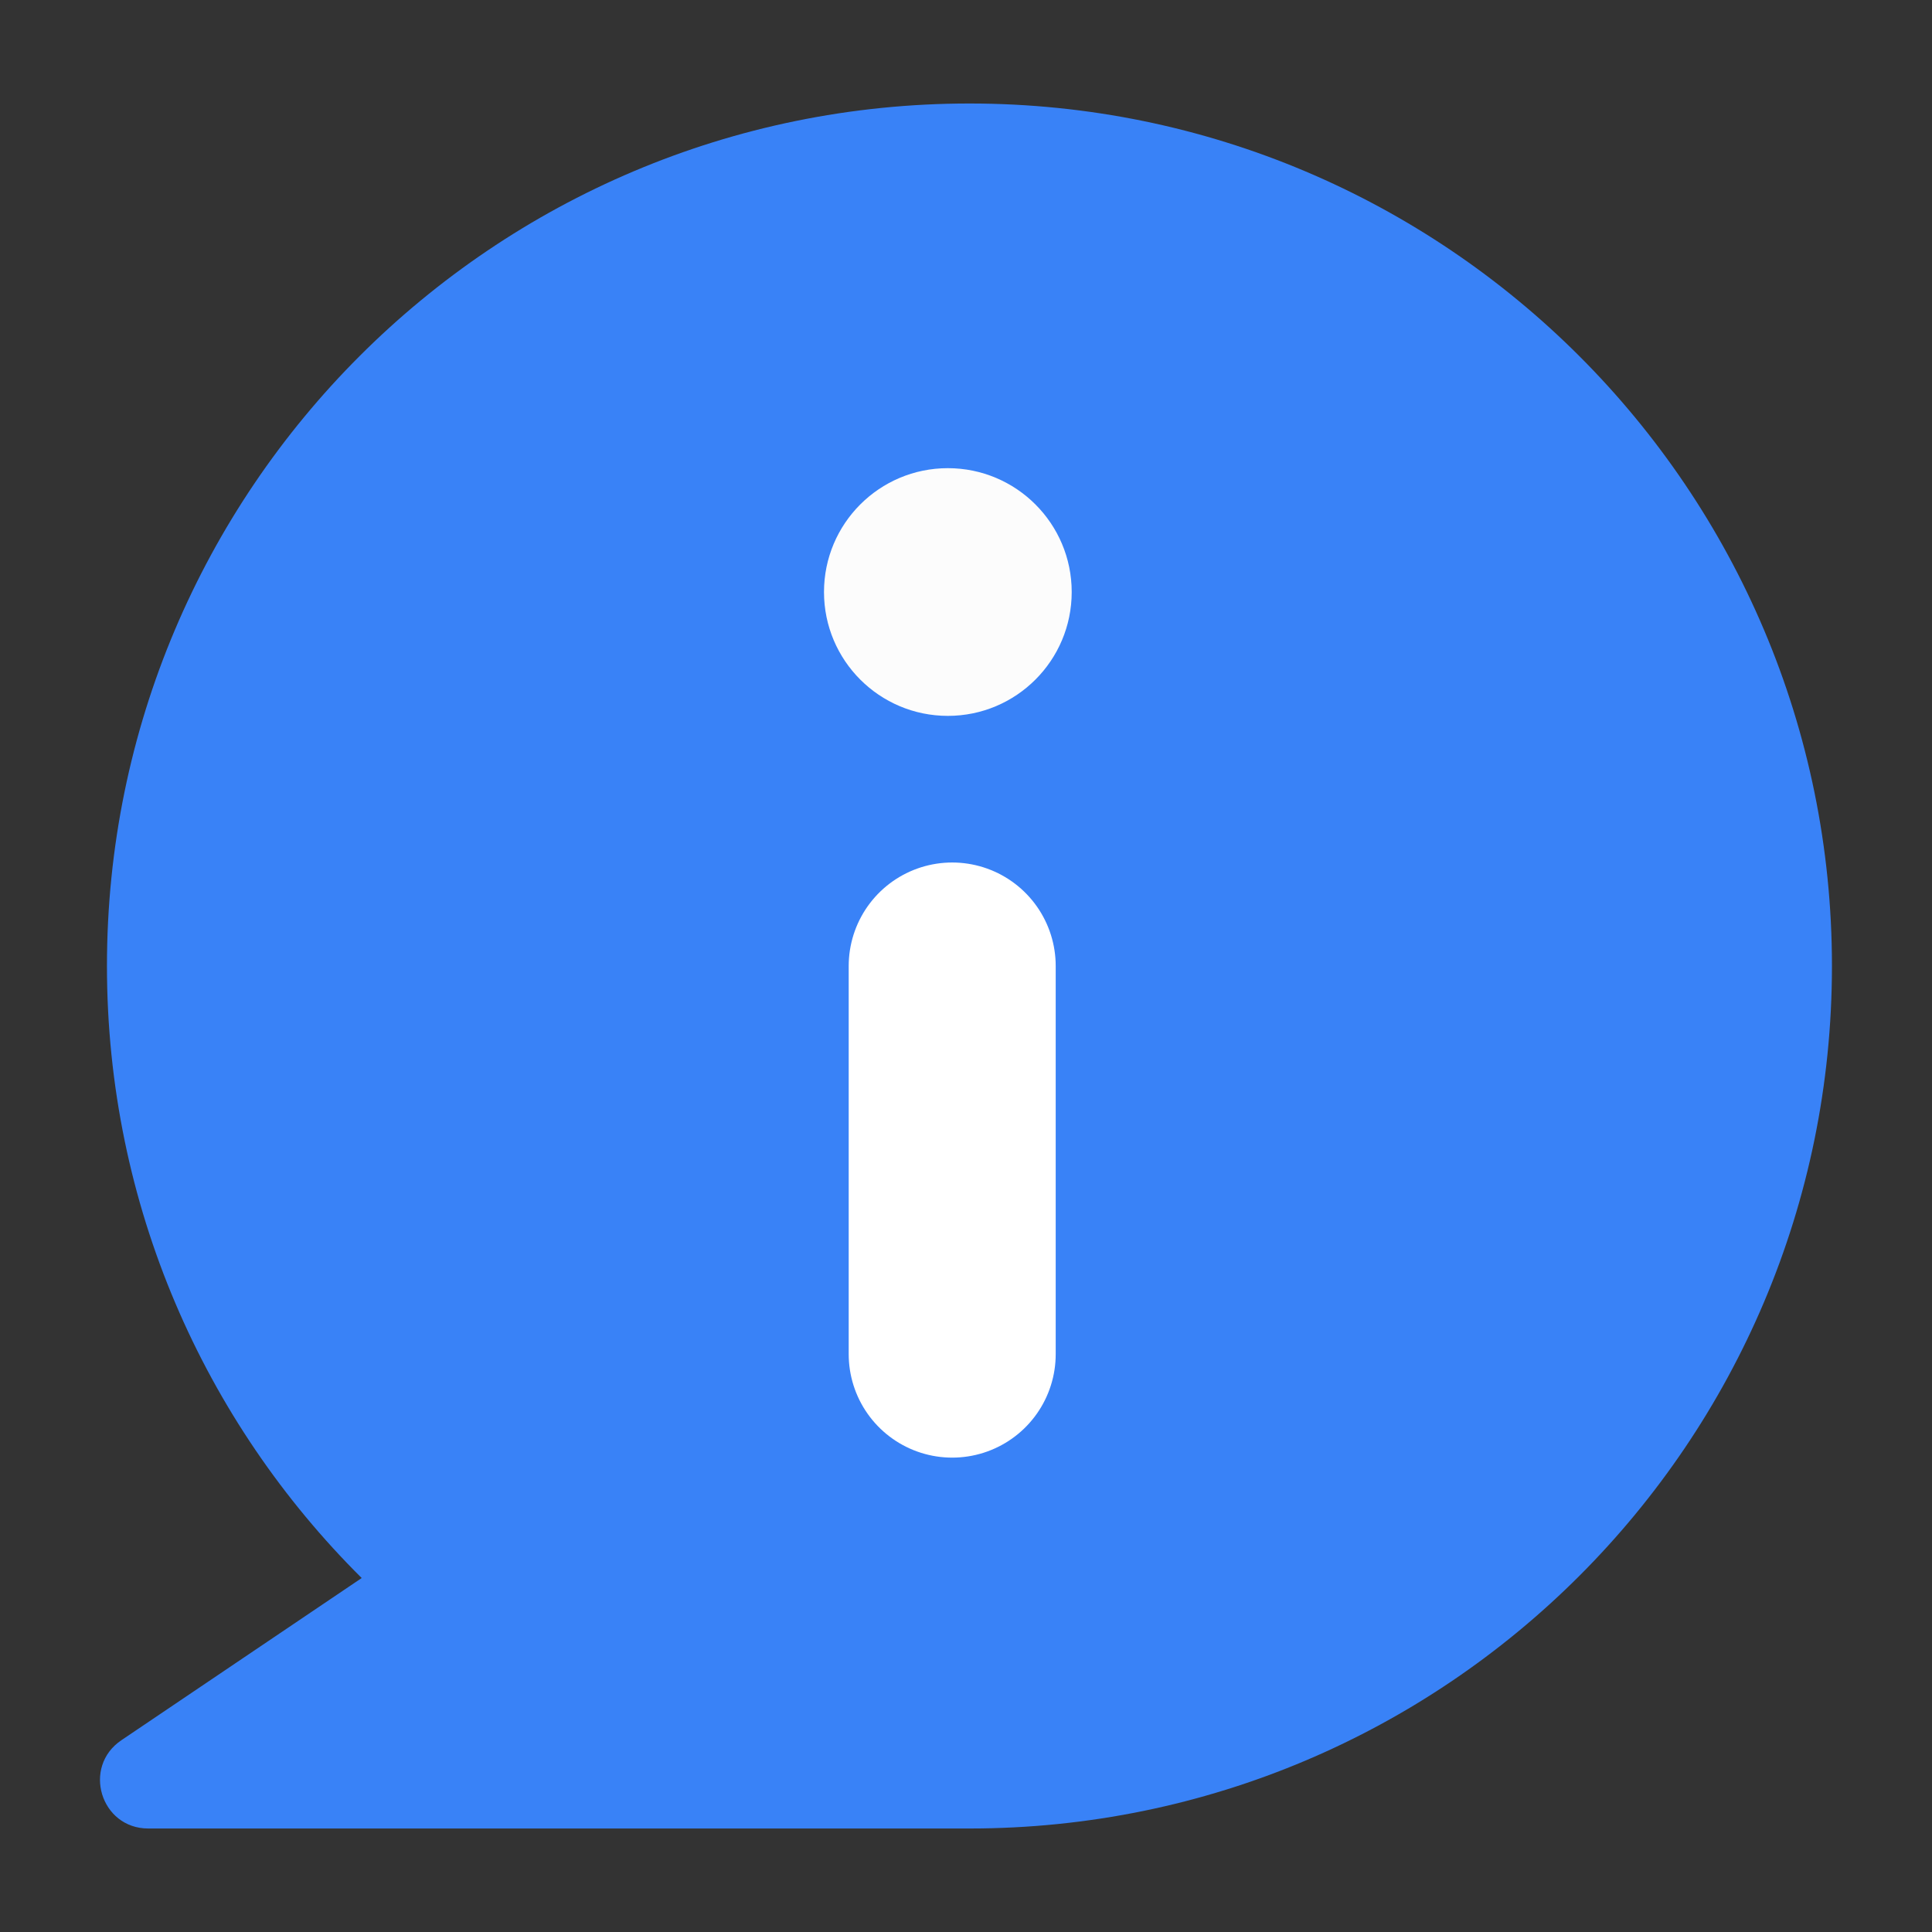 <?xml version="1.0" encoding="utf-8"?>
<svg width="28" height="28" viewBox="0 0 28 28" fill="none" xmlns="http://www.w3.org/2000/svg">
<rect x="0" y="0" width="28" height="28" fill="#333333" stroke="none"/>
<path d="M26.55 14C26.55 20.904 20.954 26.5 14.05 26.5C12.493 26.5 5.749 26.5 2.149 26.5C1.458 26.5 1.187 25.606 1.76 25.22L5.242 22.87C2.962 20.605 1.55 17.468 1.55 14C1.55 7.096 7.146 1.5 14.05 1.5C20.954 1.5 26.55 7.096 26.55 14Z" fill="#3982F7"/>
<circle cx="13.737" cy="8.58" r="1.795" fill="#FCFCFC"/>
<line x1="13.8" y1="14" x2="13.8" y2="19.625" stroke="white" stroke-width="3" stroke-linecap="round"/>
</svg>
